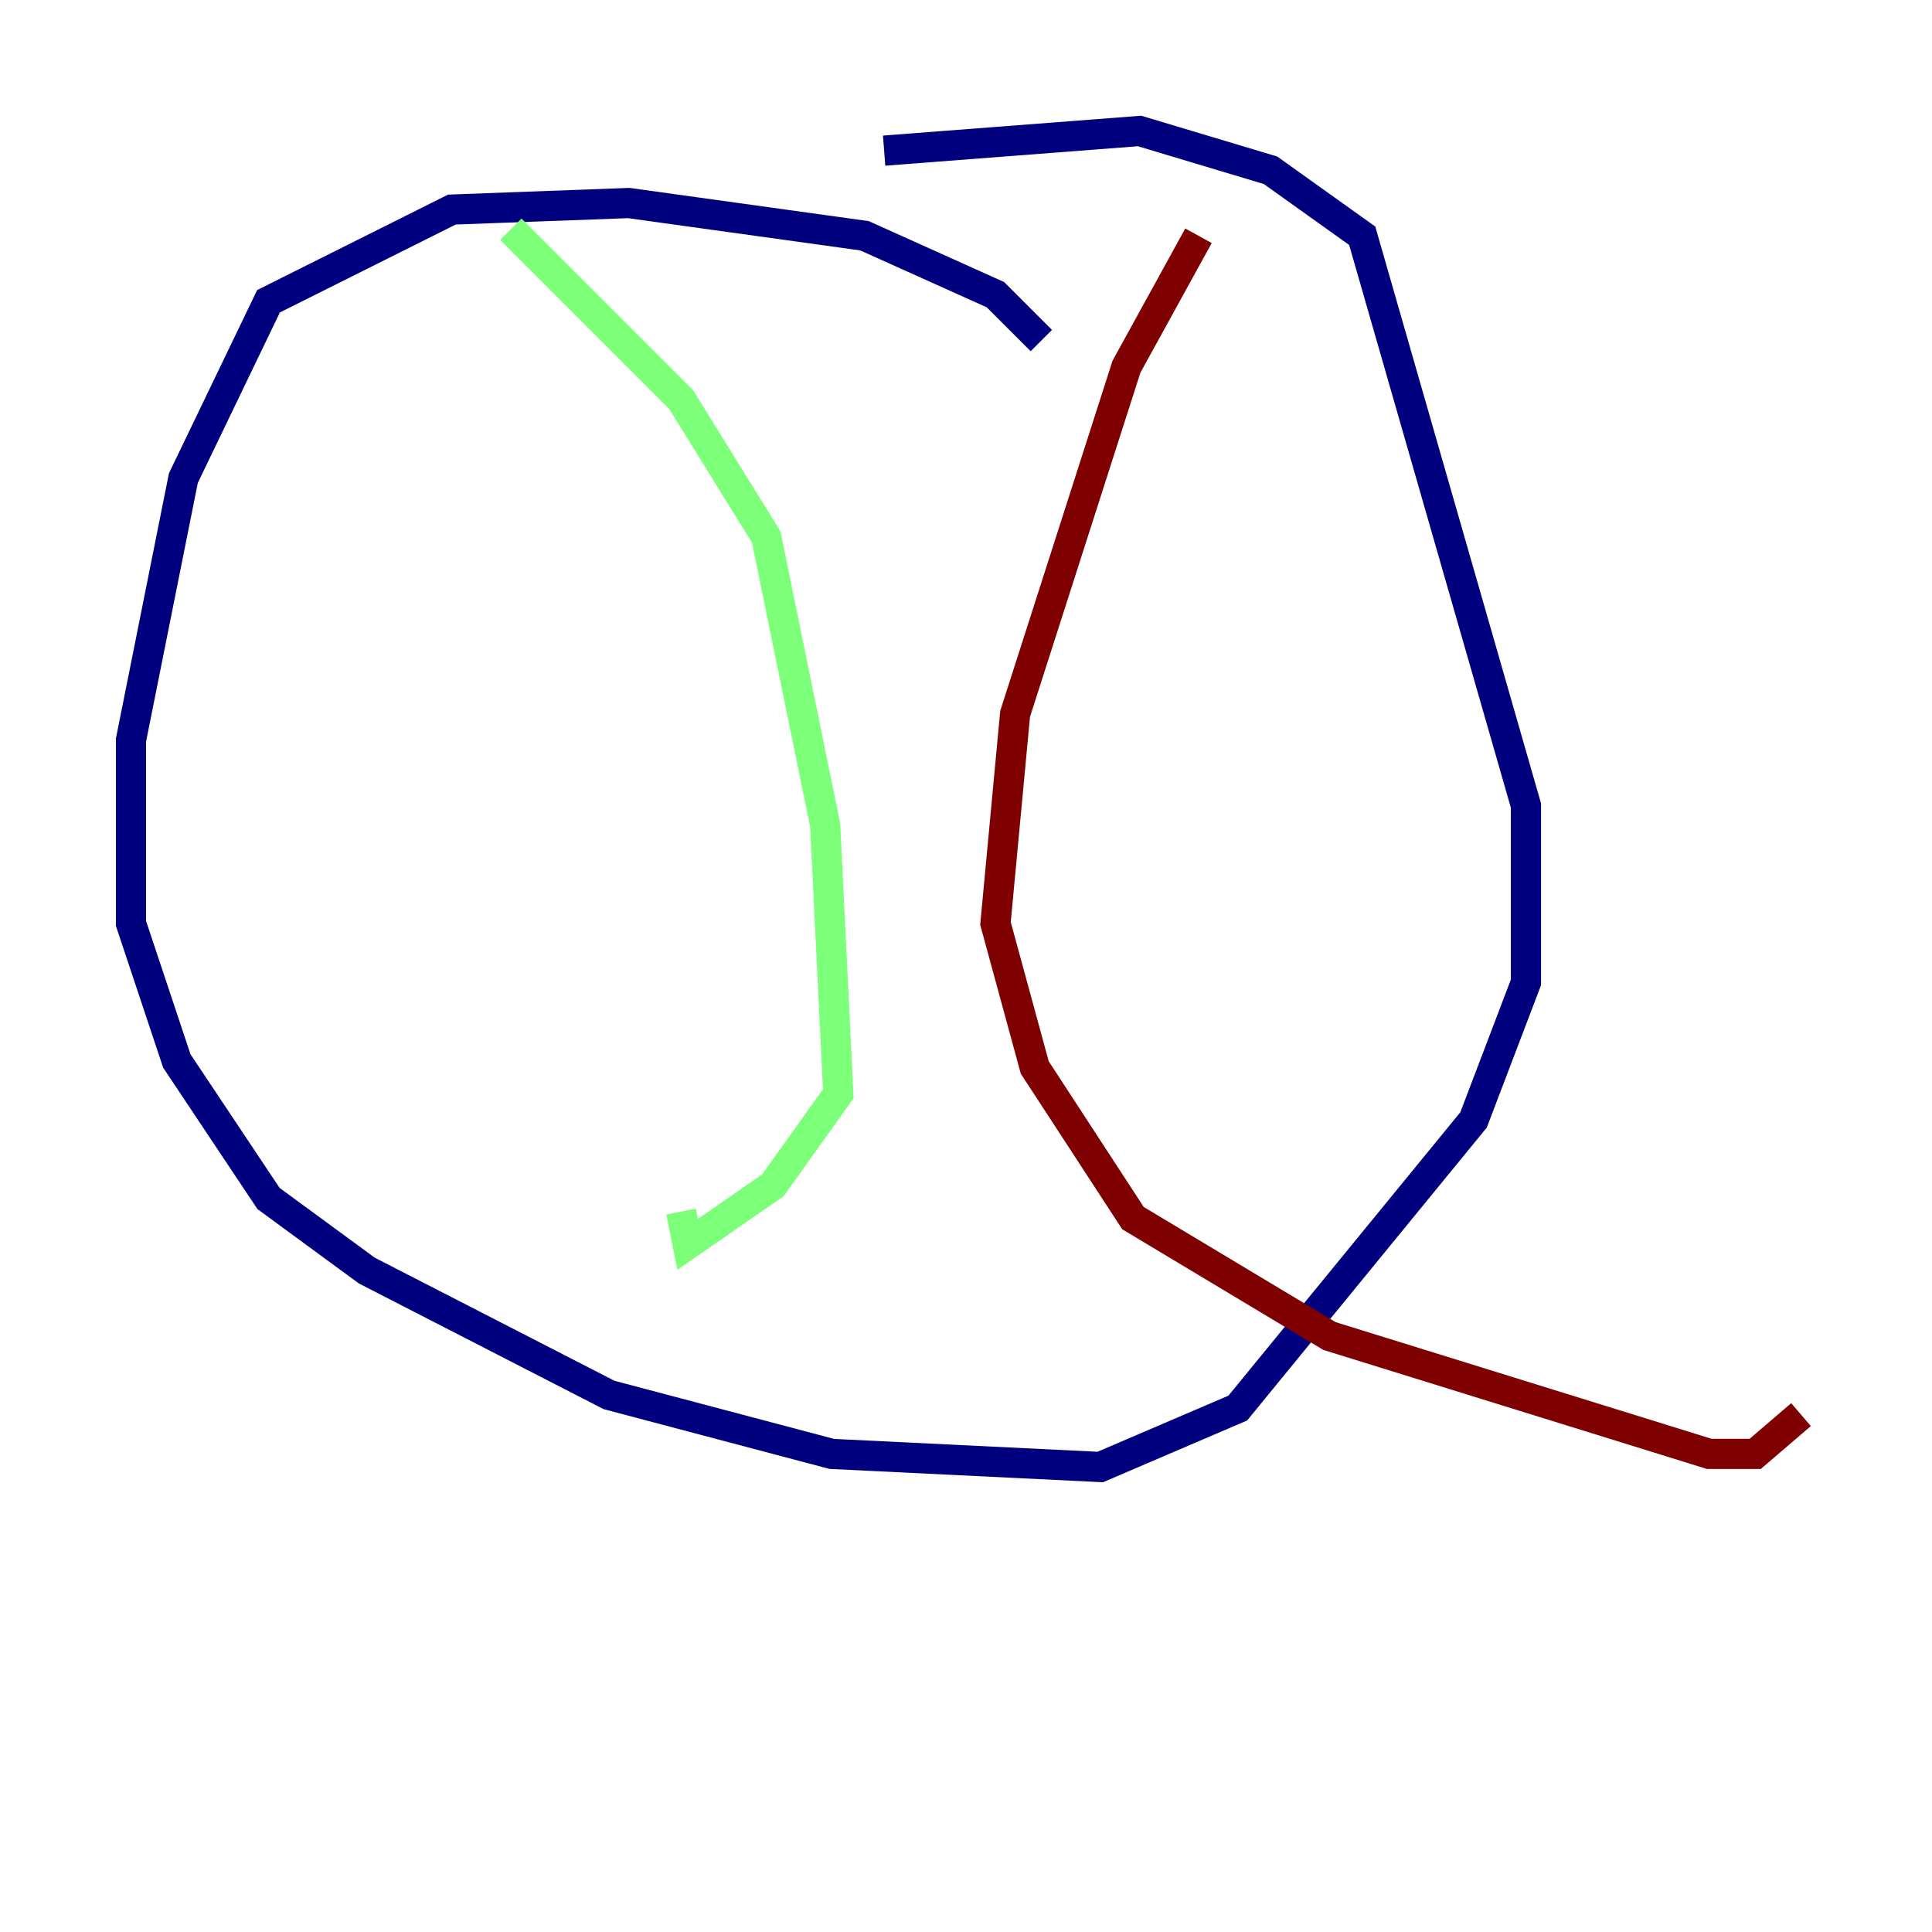 <?xml version="1.0" encoding="utf-8" ?>
<svg baseProfile="tiny" height="128" version="1.2" viewBox="0,0,128,128" width="128" xmlns="http://www.w3.org/2000/svg" xmlns:ev="http://www.w3.org/2001/xml-events" xmlns:xlink="http://www.w3.org/1999/xlink"><defs /><polyline fill="none" points="68.99,22.563 65.953,19.525 57.275,15.62 41.654,13.451 29.939,13.885 17.79,19.959 12.149,31.675 8.678,49.031 8.678,61.18 11.715,70.291 17.79,79.403 24.298,84.176 40.352,92.42 55.105,96.325 72.895,97.193 82.007,93.288 97.627,74.197 101.098,65.085 101.098,53.37 90.251,15.62 84.176,11.281 75.498,8.678 58.576,9.98" stroke="#00007f" stroke-width="2" /><polyline fill="none" points="33.844,15.186 45.125,26.468 50.766,35.58 54.671,54.671 55.539,72.461 51.2,78.536 45.559,82.441 45.125,80.271" stroke="#7cff79" stroke-width="2" /><polyline fill="none" points="79.403,15.62 74.63,24.298 67.254,47.295 65.953,61.18 68.556,70.725 75.064,80.705 88.081,88.515 113.248,96.325 116.285,96.325 119.322,93.722" stroke="#7f0000" stroke-width="2" /></svg>